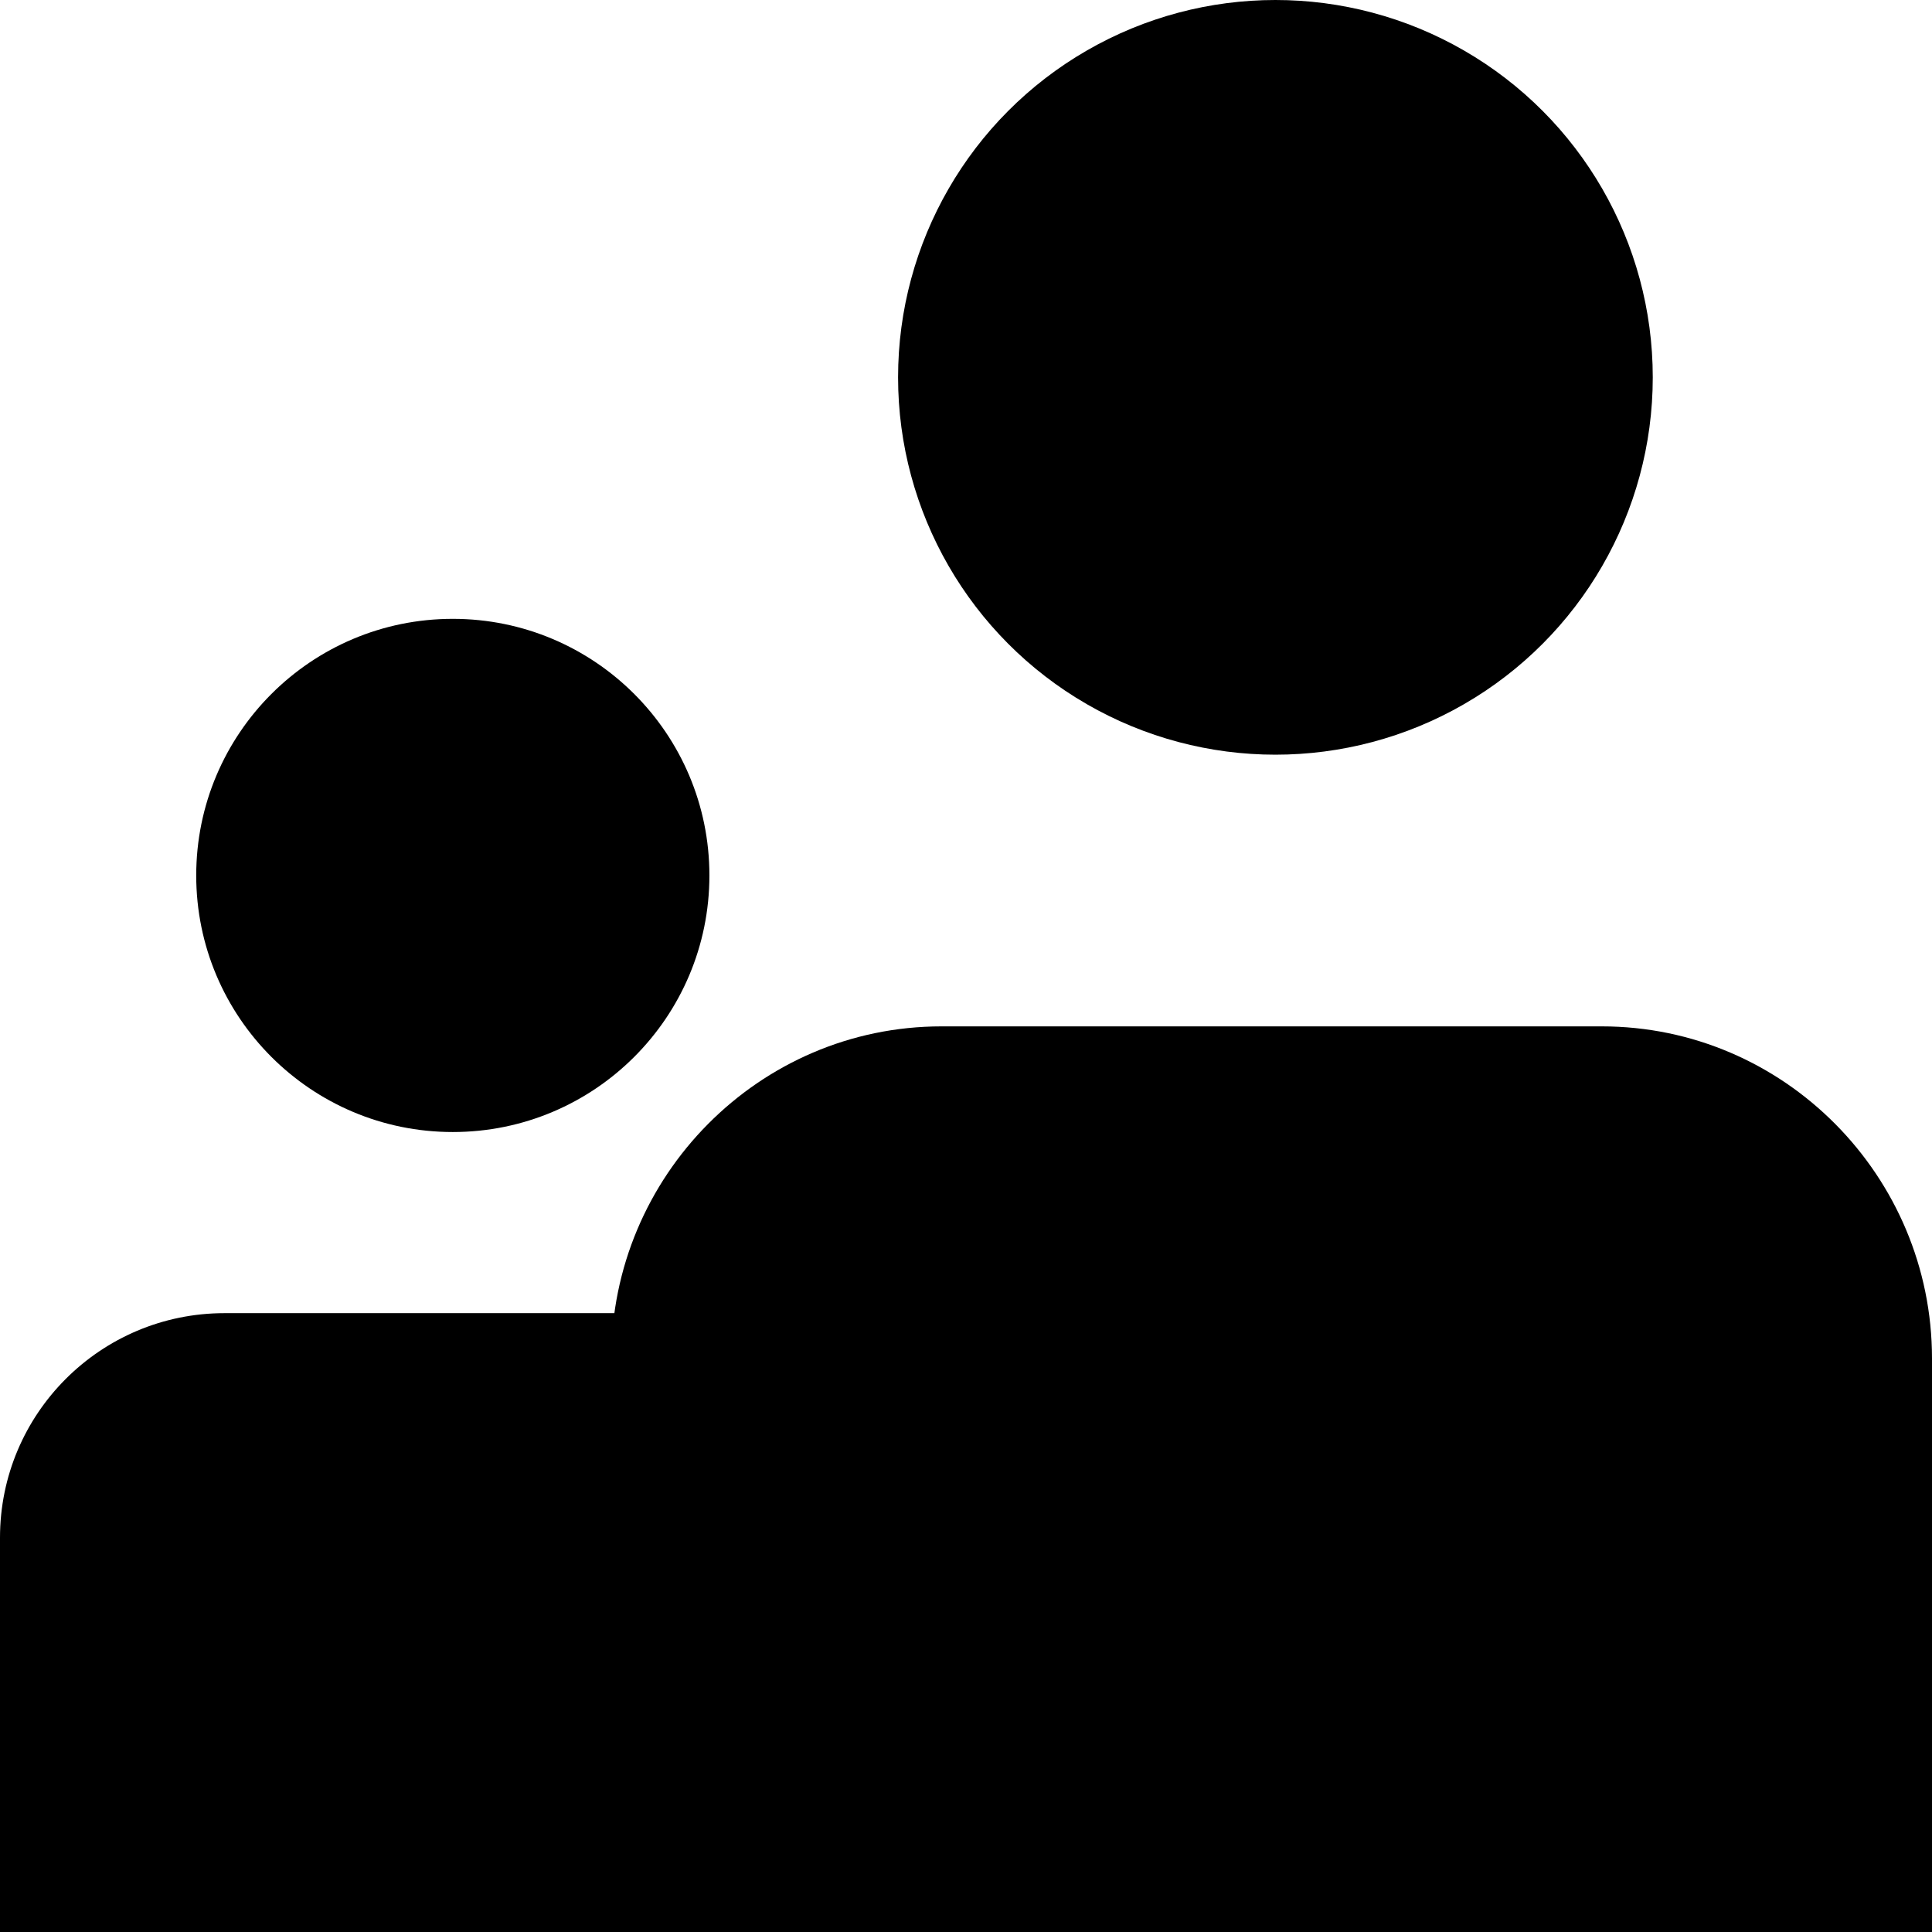 <svg width="256" height="256" viewBox="0 0 256 256" xmlns="http://www.w3.org/2000/svg">
  <circle cx="60" cy="116" r="34" filter="brightness(0.75)"/>
  <path d="M0 203.75C0 187.32 13.319 174 29.75 174V174H89.25V174C105.68 174 119 187.32 119 203.75V204.067V256H0V204.067V203.75Z" filter="brightness(0.75)"/>
  <circle cx="169" cy="50" r="50"/>
  <path d="M81 180C81 155.838 100.588 136 124.75 136V136H212.25V136C236.412 136 256 155.838 256 180V180V256H81V180V180Z"/>
</svg>